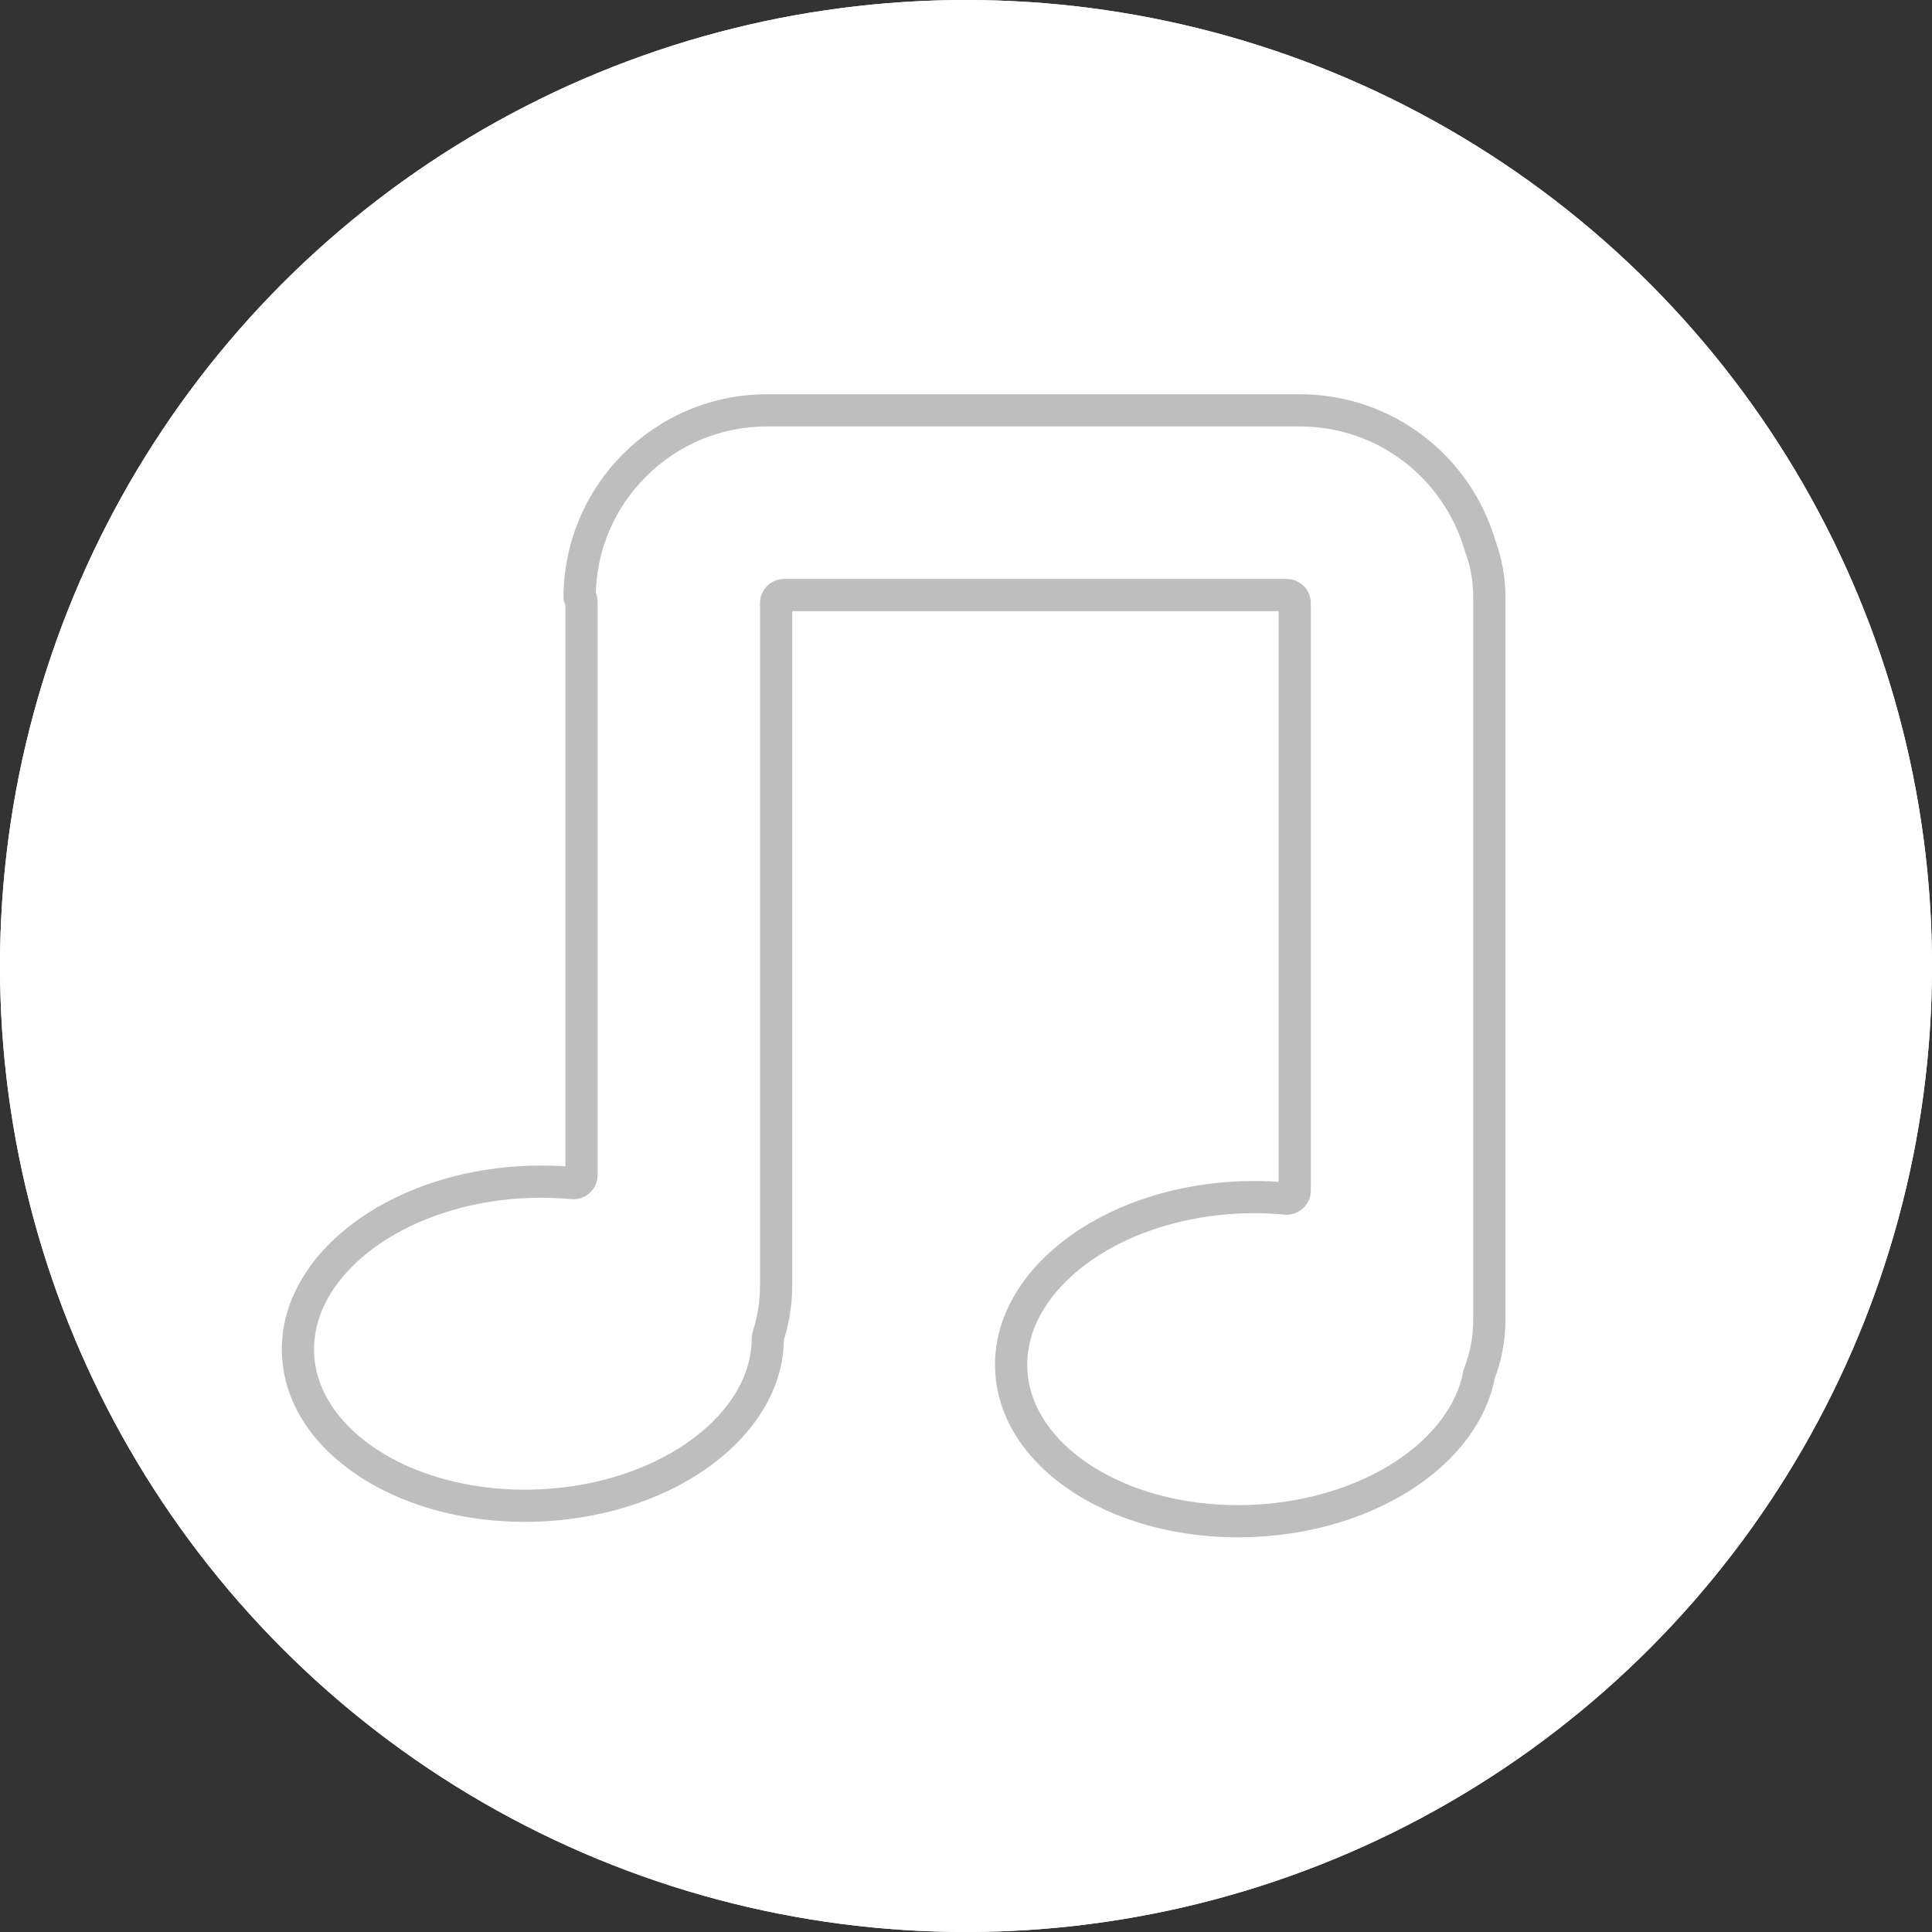 <svg xmlns="http://www.w3.org/2000/svg" width="36" height="36" viewBox="0 0 120 120">
  <rect x="0" y="0" width="120" height="120" fill="#333333" stroke="none"/>
  <g id="Group_12" data-name="Group 12" transform="translate(-1182 -676)">
    <g id="Ellipse_39" data-name="Ellipse 39" transform="translate(1182 676)" fill="#fff" stroke="#fff" stroke-width="1">
      <circle cx="60" cy="60" r="60" stroke="none"/>
      <circle cx="60" cy="60" r="59.5" fill="none"/>
    </g>
    <g id="Union_41" data-name="Union 41" transform="translate(3440.44 737.987)" fill="#fff" stroke-linecap="round" stroke-linejoin="round">
      <path d="M -2181.557 32.5 C -2185.264 32.5 -2188.756 31.528 -2191.389 29.764 C -2193.983 28.026 -2195.488 25.68 -2195.627 23.158 C -2195.739 21.122 -2194.96 19.115 -2193.375 17.354 C -2190.793 14.487 -2186.391 12.632 -2181.599 12.393 C -2181.245 12.375 -2180.886 12.366 -2180.533 12.366 C -2179.876 12.366 -2179.216 12.397 -2178.571 12.458 L -2178.024 12.51 L -2178.024 11.961 L -2178.024 -24.527 L -2178.024 -25.027 L -2178.524 -25.027 L -2209.733 -25.027 L -2210.233 -25.027 L -2210.233 -24.527 L -2210.233 17.83 C -2210.233 18.915 -2210.399 19.984 -2210.727 21.008 L -2210.751 21.081 L -2210.751 21.158 C -2210.761 23.728 -2212.188 26.21 -2214.771 28.147 C -2217.411 30.127 -2220.969 31.323 -2224.789 31.514 C -2225.144 31.531 -2225.503 31.54 -2225.856 31.54 C -2229.563 31.54 -2233.055 30.569 -2235.688 28.805 C -2238.281 27.067 -2239.786 24.721 -2239.925 22.199 C -2240.037 20.163 -2239.258 18.156 -2237.672 16.394 C -2235.091 13.527 -2230.69 11.673 -2225.898 11.433 C -2225.543 11.416 -2225.184 11.407 -2224.83 11.407 C -2224.174 11.407 -2223.514 11.438 -2222.869 11.499 L -2222.322 11.55 L -2222.322 11.001 L -2222.322 -24.601 L -2222.322 -24.837 L -2222.439 -24.934 C -2222.418 -28.014 -2221.208 -30.907 -2219.028 -33.088 C -2216.827 -35.288 -2213.902 -36.5 -2210.791 -36.5 L -2177.702 -36.5 C -2175.136 -36.5 -2172.703 -35.682 -2170.666 -34.135 C -2168.693 -32.638 -2167.223 -30.512 -2166.527 -28.15 L -2166.522 -28.133 L -2166.516 -28.116 C -2166.13 -27.087 -2165.935 -26.003 -2165.935 -24.894 L -2165.935 20.001 C -2165.935 21.146 -2166.143 22.262 -2166.552 23.32 L -2166.569 23.363 L -2166.577 23.407 C -2167.018 25.72 -2168.63 27.907 -2171.119 29.563 C -2173.676 31.266 -2177.004 32.299 -2180.49 32.473 C -2180.845 32.491 -2181.204 32.5 -2181.557 32.5 Z" stroke="none"/>
      <path d="M -2181.557 32 C -2181.212 32 -2180.862 31.991 -2180.515 31.974 C -2177.118 31.804 -2173.879 30.8 -2171.396 29.147 C -2169.02 27.566 -2167.483 25.494 -2167.069 23.314 C -2167.057 23.254 -2167.041 23.196 -2167.019 23.14 C -2166.631 22.14 -2166.435 21.084 -2166.435 20.001 L -2166.435 -24.894 C -2166.435 -25.943 -2166.62 -26.968 -2166.984 -27.941 C -2166.992 -27.963 -2167 -27.986 -2167.007 -28.009 C -2167.673 -30.269 -2169.08 -32.304 -2170.968 -33.737 C -2172.918 -35.217 -2175.247 -36 -2177.702 -36 L -2210.791 -36 C -2213.769 -36 -2216.568 -34.84 -2218.674 -32.734 C -2220.729 -30.68 -2221.883 -27.965 -2221.938 -25.068 C -2221.863 -24.926 -2221.822 -24.766 -2221.822 -24.601 L -2221.822 11.001 C -2221.822 11.283 -2221.94 11.551 -2222.149 11.741 C -2222.334 11.909 -2222.574 12.001 -2222.822 12.001 C -2222.853 12.001 -2222.885 11.999 -2222.916 11.996 C -2223.545 11.937 -2224.189 11.907 -2224.83 11.907 C -2225.176 11.907 -2225.527 11.916 -2225.874 11.933 C -2230.535 12.166 -2234.807 13.958 -2237.301 16.729 C -2238.795 18.389 -2239.53 20.271 -2239.426 22.172 C -2239.153 27.145 -2233.192 31.04 -2225.856 31.04 C -2225.511 31.04 -2225.16 31.032 -2224.814 31.014 C -2221.092 30.828 -2217.632 29.668 -2215.071 27.747 C -2212.617 25.906 -2211.26 23.566 -2211.251 21.156 C -2211.251 21.054 -2211.235 20.952 -2211.204 20.855 C -2210.891 19.881 -2210.733 18.863 -2210.733 17.83 L -2210.733 -24.527 C -2210.733 -25.079 -2210.285 -25.527 -2209.733 -25.527 L -2178.524 -25.527 C -2177.972 -25.527 -2177.524 -25.079 -2177.524 -24.527 L -2177.524 11.961 C -2177.524 12.242 -2177.643 12.511 -2177.851 12.7 C -2178.036 12.868 -2178.276 12.961 -2178.524 12.961 C -2178.555 12.961 -2178.587 12.959 -2178.618 12.956 C -2179.248 12.896 -2179.892 12.866 -2180.533 12.866 C -2180.878 12.866 -2181.228 12.875 -2181.574 12.892 C -2186.236 13.125 -2190.509 14.918 -2193.003 17.689 C -2194.498 19.349 -2195.232 21.231 -2195.127 23.131 C -2194.854 28.104 -2188.894 32 -2181.557 32 L -2181.557 32 M -2181.557 33 C -2189.399 33 -2195.821 28.751 -2196.126 23.186 C -2196.447 17.365 -2189.954 12.309 -2181.624 11.893 C -2181.258 11.875 -2180.894 11.866 -2180.533 11.866 C -2179.852 11.866 -2179.181 11.898 -2178.524 11.961 L -2178.524 -24.527 L -2209.733 -24.527 L -2209.733 17.83 C -2209.733 18.991 -2209.915 20.11 -2210.251 21.16 C -2210.272 26.794 -2216.646 31.608 -2224.764 32.013 C -2225.131 32.031 -2225.495 32.04 -2225.856 32.04 C -2233.697 32.04 -2240.119 27.791 -2240.424 22.226 C -2240.744 16.406 -2234.252 11.35 -2225.923 10.934 C -2225.556 10.916 -2225.192 10.907 -2224.83 10.907 C -2224.149 10.907 -2223.478 10.939 -2222.822 11.001 L -2222.822 -24.601 C -2222.894 -24.66 -2222.94 -24.75 -2222.94 -24.851 C -2222.94 -31.56 -2217.5 -37 -2210.791 -37 L -2177.702 -37 C -2172.188 -37 -2167.531 -33.326 -2166.047 -28.292 C -2165.652 -27.234 -2165.435 -26.089 -2165.435 -24.894 L -2165.435 20.001 C -2165.435 21.235 -2165.666 22.415 -2166.086 23.501 C -2167.041 28.52 -2173.02 32.601 -2180.465 32.972 C -2180.832 32.991 -2181.196 33 -2181.557 33 Z" stroke="#bebebe" fill="#bebebe"/>
    </g>
  </g>
</svg>

